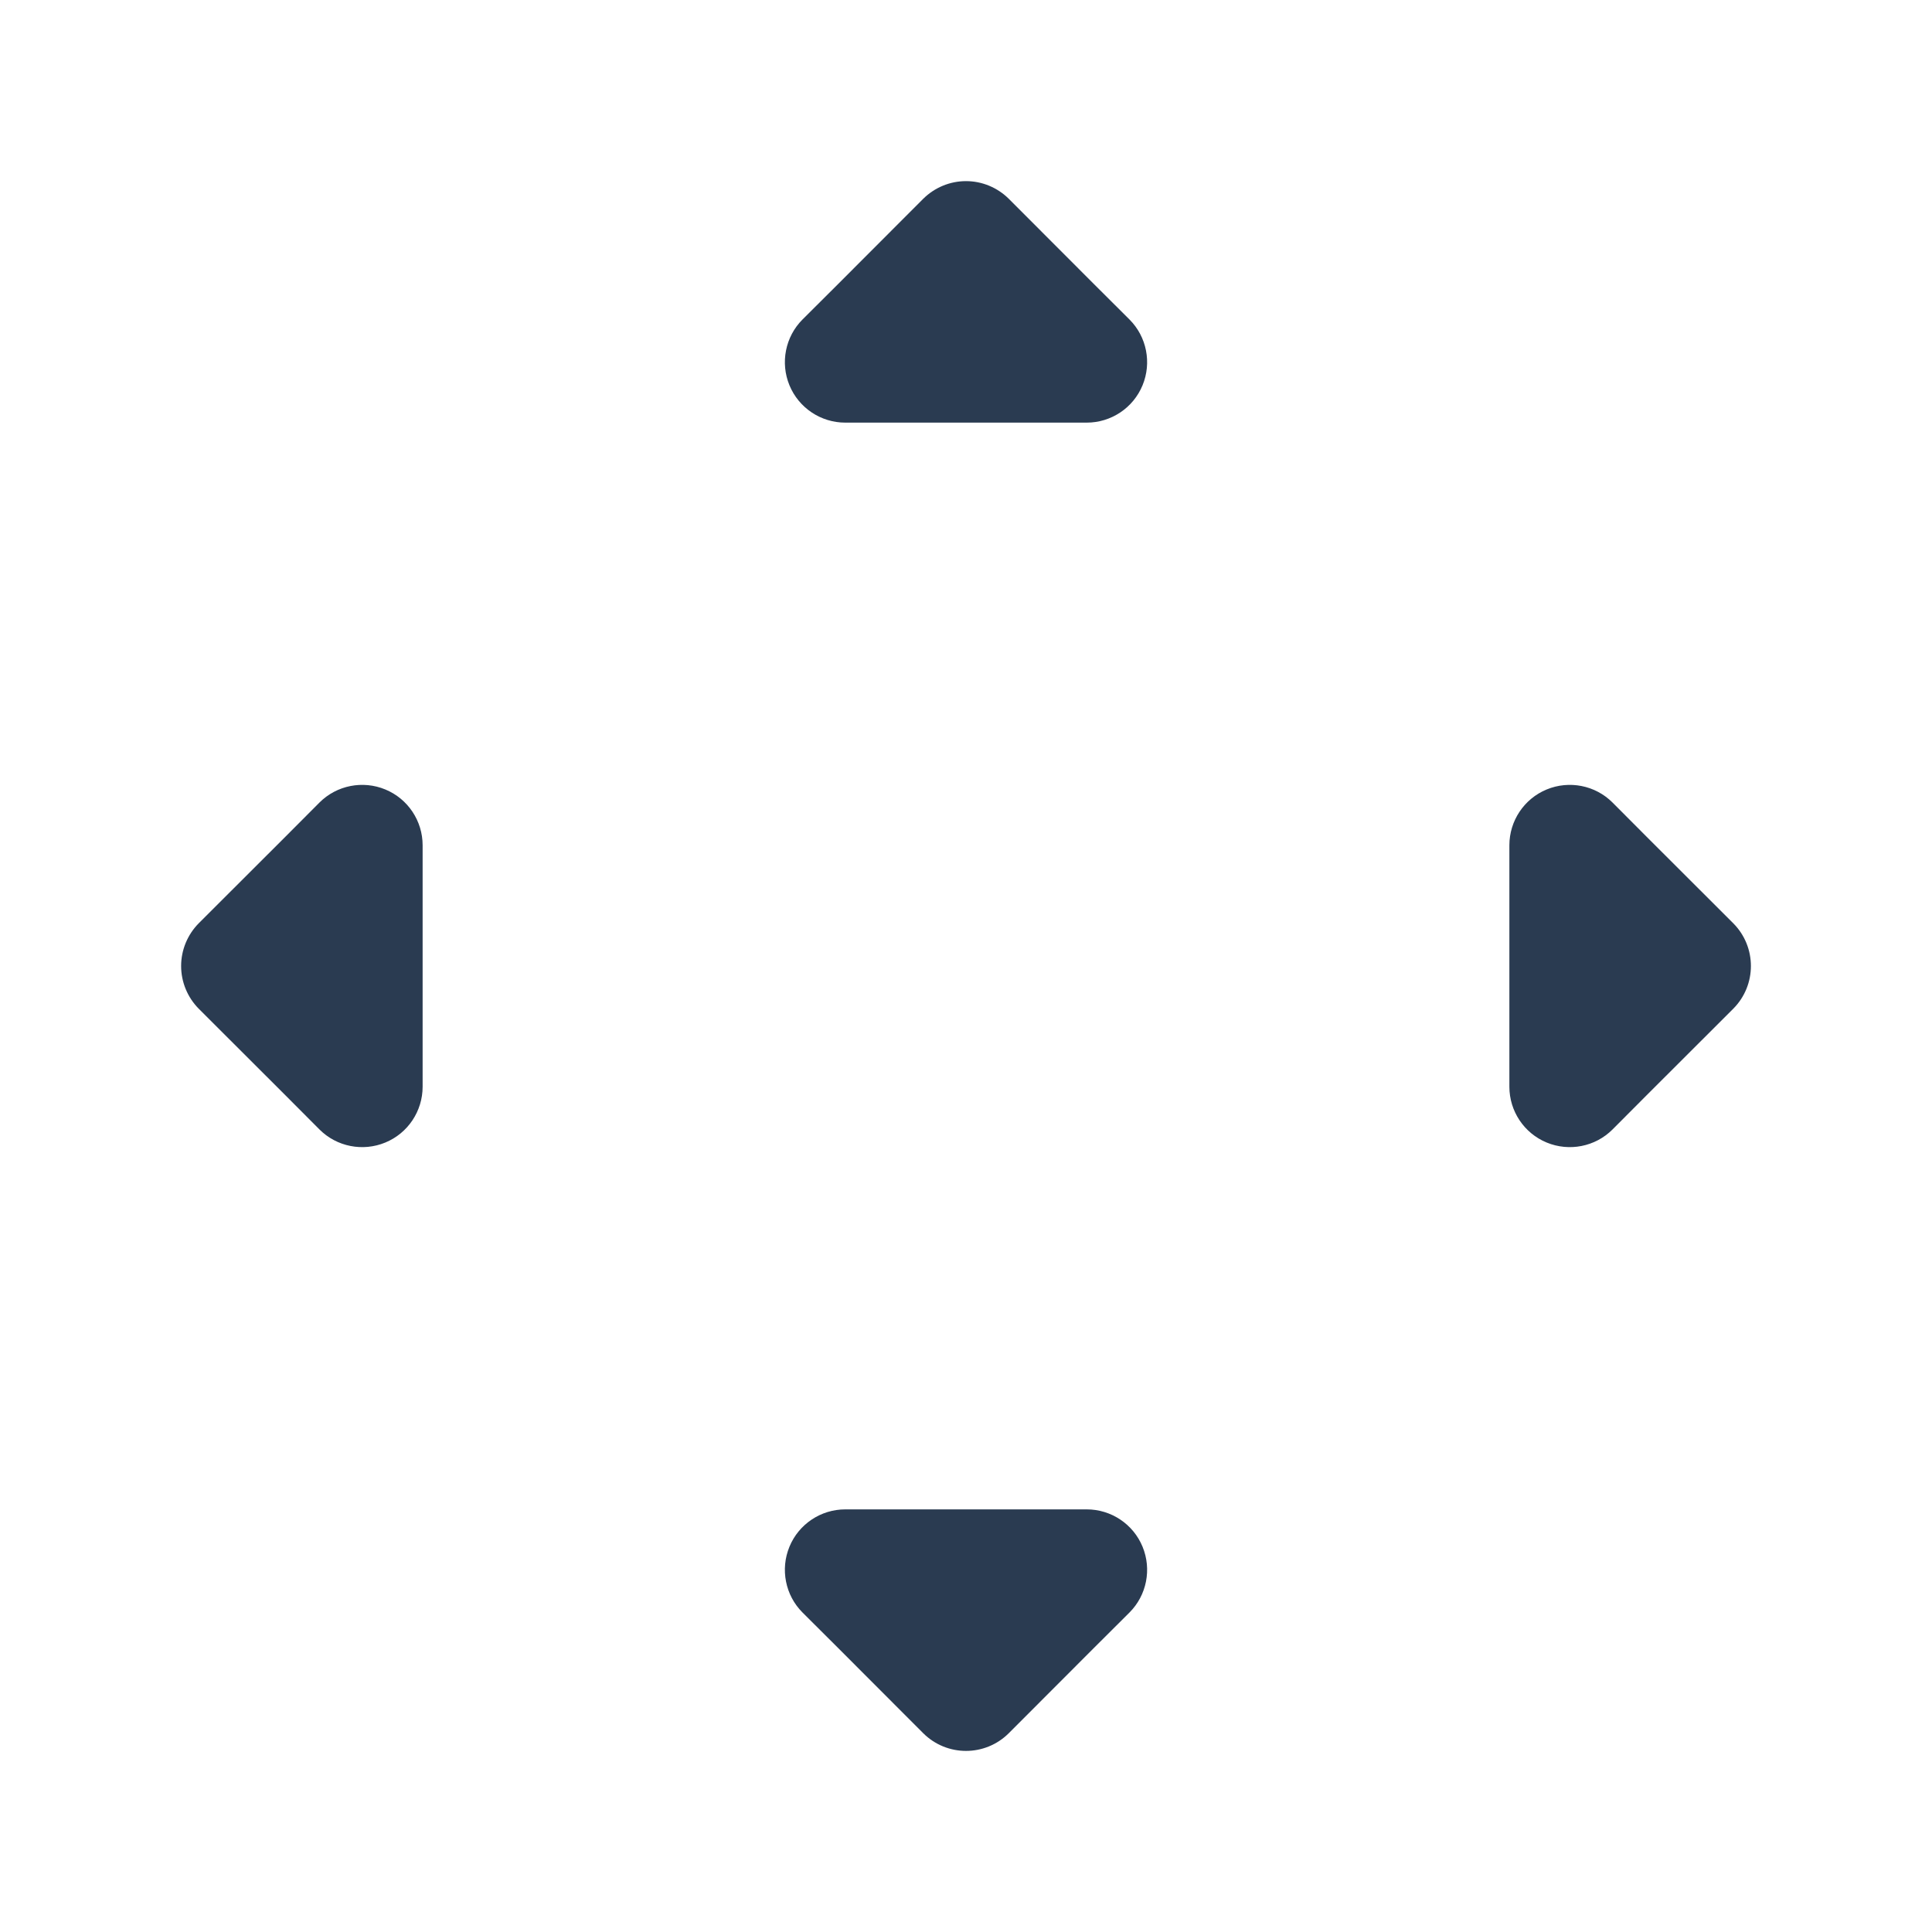 <svg width="16" height="16" viewBox="0 0 16 16" fill="none" xmlns="http://www.w3.org/2000/svg">
<path fill-rule="evenodd" clip-rule="evenodd" d="M2 8L2.707 8.707L3 9V8.414V7.586V7L2.707 7.293L2 8ZM8.707 2.707L9 3H8.414H7.586H7L7.293 2.707L8 2L8.707 2.707ZM13.293 8.707L13 9V8.414V7.586V7L13.293 7.293L14 8L13.293 8.707ZM8 14L8.707 13.293L9 13H8.414H7.586H7L7.293 13.293L8 14Z" fill="#2A3B51"/>
<path d="M2.707 8.707L3.061 8.354L3.061 8.354L2.707 8.707ZM2 8L1.646 7.646C1.553 7.74 1.5 7.867 1.5 8C1.5 8.133 1.553 8.26 1.646 8.354L2 8ZM3 9L2.646 9.354C2.789 9.497 3.005 9.539 3.191 9.462C3.378 9.385 3.5 9.202 3.5 9H3ZM3 7H3.5C3.5 6.798 3.378 6.615 3.191 6.538C3.005 6.461 2.789 6.503 2.646 6.646L3 7ZM2.707 7.293L3.061 7.646L3.061 7.646L2.707 7.293ZM9 3V3.5C9.202 3.5 9.385 3.378 9.462 3.191C9.539 3.005 9.497 2.789 9.354 2.646L9 3ZM8.707 2.707L8.354 3.061L8.354 3.061L8.707 2.707ZM7 3L6.646 2.646C6.503 2.789 6.461 3.005 6.538 3.191C6.615 3.378 6.798 3.5 7 3.5V3ZM7.293 2.707L7.646 3.061L7.646 3.061L7.293 2.707ZM8 2L8.354 1.646C8.26 1.553 8.133 1.5 8 1.5C7.867 1.5 7.74 1.553 7.646 1.646L8 2ZM13 9H12.5C12.5 9.202 12.622 9.385 12.809 9.462C12.995 9.539 13.211 9.497 13.354 9.354L13 9ZM13 7L13.354 6.646C13.211 6.503 12.995 6.461 12.809 6.538C12.622 6.615 12.5 6.798 12.5 7H13ZM14 8L14.354 8.354C14.549 8.158 14.549 7.842 14.354 7.646L14 8ZM8 14L7.646 14.354C7.842 14.549 8.158 14.549 8.354 14.354L8 14ZM9 13L9.354 13.354C9.497 13.211 9.539 12.995 9.462 12.809C9.385 12.622 9.202 12.5 9 12.5V13ZM7 13V12.5C6.798 12.5 6.615 12.622 6.538 12.809C6.461 12.995 6.503 13.211 6.646 13.354L7 13ZM3.061 8.354L2.354 7.646L1.646 8.354L2.354 9.061L3.061 8.354ZM3.354 8.646L3.061 8.354L2.354 9.061L2.646 9.354L3.354 8.646ZM2.5 8.414V9H3.5V8.414H2.5ZM2.5 7.586V8.414H3.5V7.586H2.5ZM2.5 7V7.586H3.5V7H2.5ZM3.061 7.646L3.354 7.354L2.646 6.646L2.354 6.939L3.061 7.646ZM2.354 8.354L3.061 7.646L2.354 6.939L1.646 7.646L2.354 8.354ZM9.354 2.646L9.061 2.354L8.354 3.061L8.646 3.354L9.354 2.646ZM8.414 3.5H9V2.5H8.414V3.5ZM7.586 3.5H8.414V2.5H7.586V3.5ZM7 3.5H7.586V2.5H7V3.5ZM6.939 2.354L6.646 2.646L7.354 3.354L7.646 3.061L6.939 2.354ZM7.646 1.646L6.939 2.354L7.646 3.061L8.354 2.354L7.646 1.646ZM9.061 2.354L8.354 1.646L7.646 2.354L8.354 3.061L9.061 2.354ZM13.354 9.354L13.646 9.061L12.939 8.354L12.646 8.646L13.354 9.354ZM12.5 8.414V9H13.5V8.414H12.5ZM12.5 7.586V8.414H13.5V7.586H12.5ZM12.5 7V7.586H13.5V7H12.5ZM13.646 6.939L13.354 6.646L12.646 7.354L12.939 7.646L13.646 6.939ZM14.354 7.646L13.646 6.939L12.939 7.646L13.646 8.354L14.354 7.646ZM13.646 9.061L14.354 8.354L13.646 7.646L12.939 8.354L13.646 9.061ZM8.354 12.939L7.646 13.646L8.354 14.354L9.061 13.646L8.354 12.939ZM8.646 12.646L8.354 12.939L9.061 13.646L9.354 13.354L8.646 12.646ZM8.414 13.5H9V12.5H8.414V13.5ZM7.586 13.5H8.414V12.5H7.586V13.5ZM7 13.5H7.586V12.5H7V13.5ZM7.646 12.939L7.354 12.646L6.646 13.354L6.939 13.646L7.646 12.939ZM8.354 13.646L7.646 12.939L6.939 13.646L7.646 14.354L8.354 13.646Z" fill="#2A3B51"/>
</svg>
